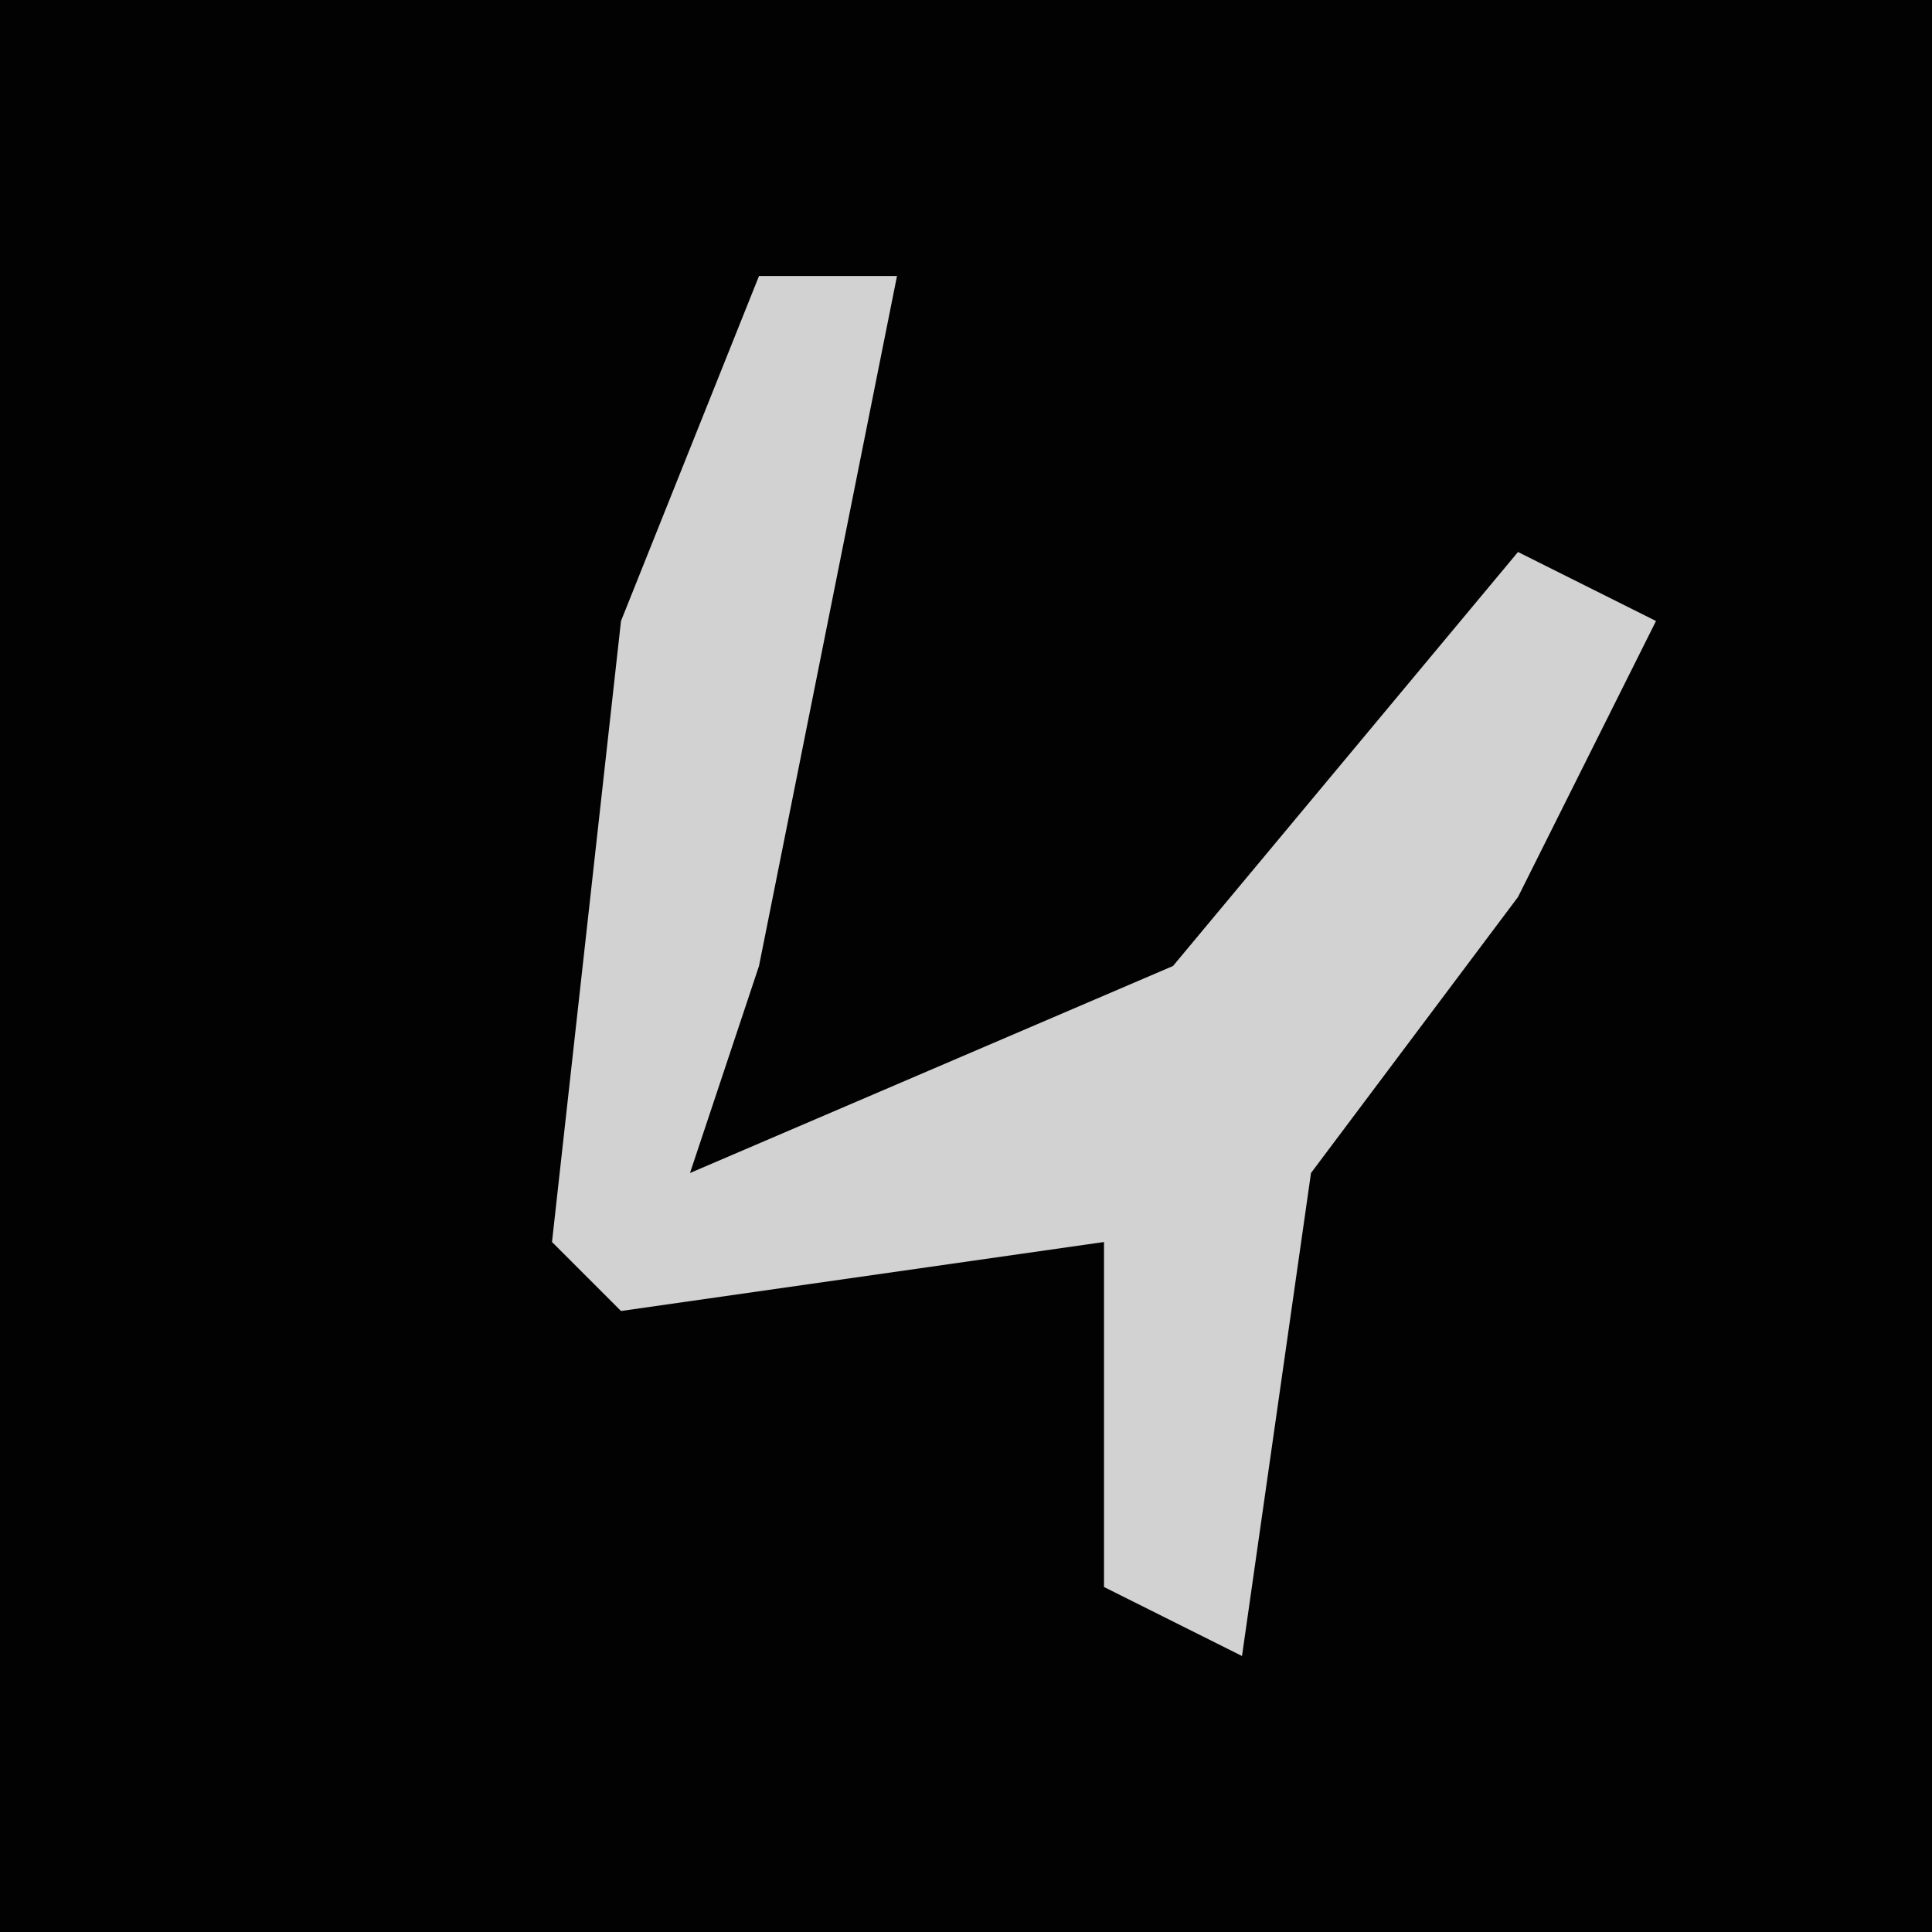 <?xml version="1.0" encoding="UTF-8"?>
<svg version="1.1" xmlns="http://www.w3.org/2000/svg" width="28" height="28">
<path d="M0,0 L28,0 L28,28 L0,28 Z " fill="#020202" transform="translate(0,0)"/>
<path d="M0,0 L2,0 L0,10 L-1,13 L6,10 L11,4 L13,5 L11,9 L8,13 L7,20 L5,19 L5,14 L-2,15 L-3,14 L-2,5 Z " fill="#D2D2D2" transform="translate(11,4)"/>
</svg>
